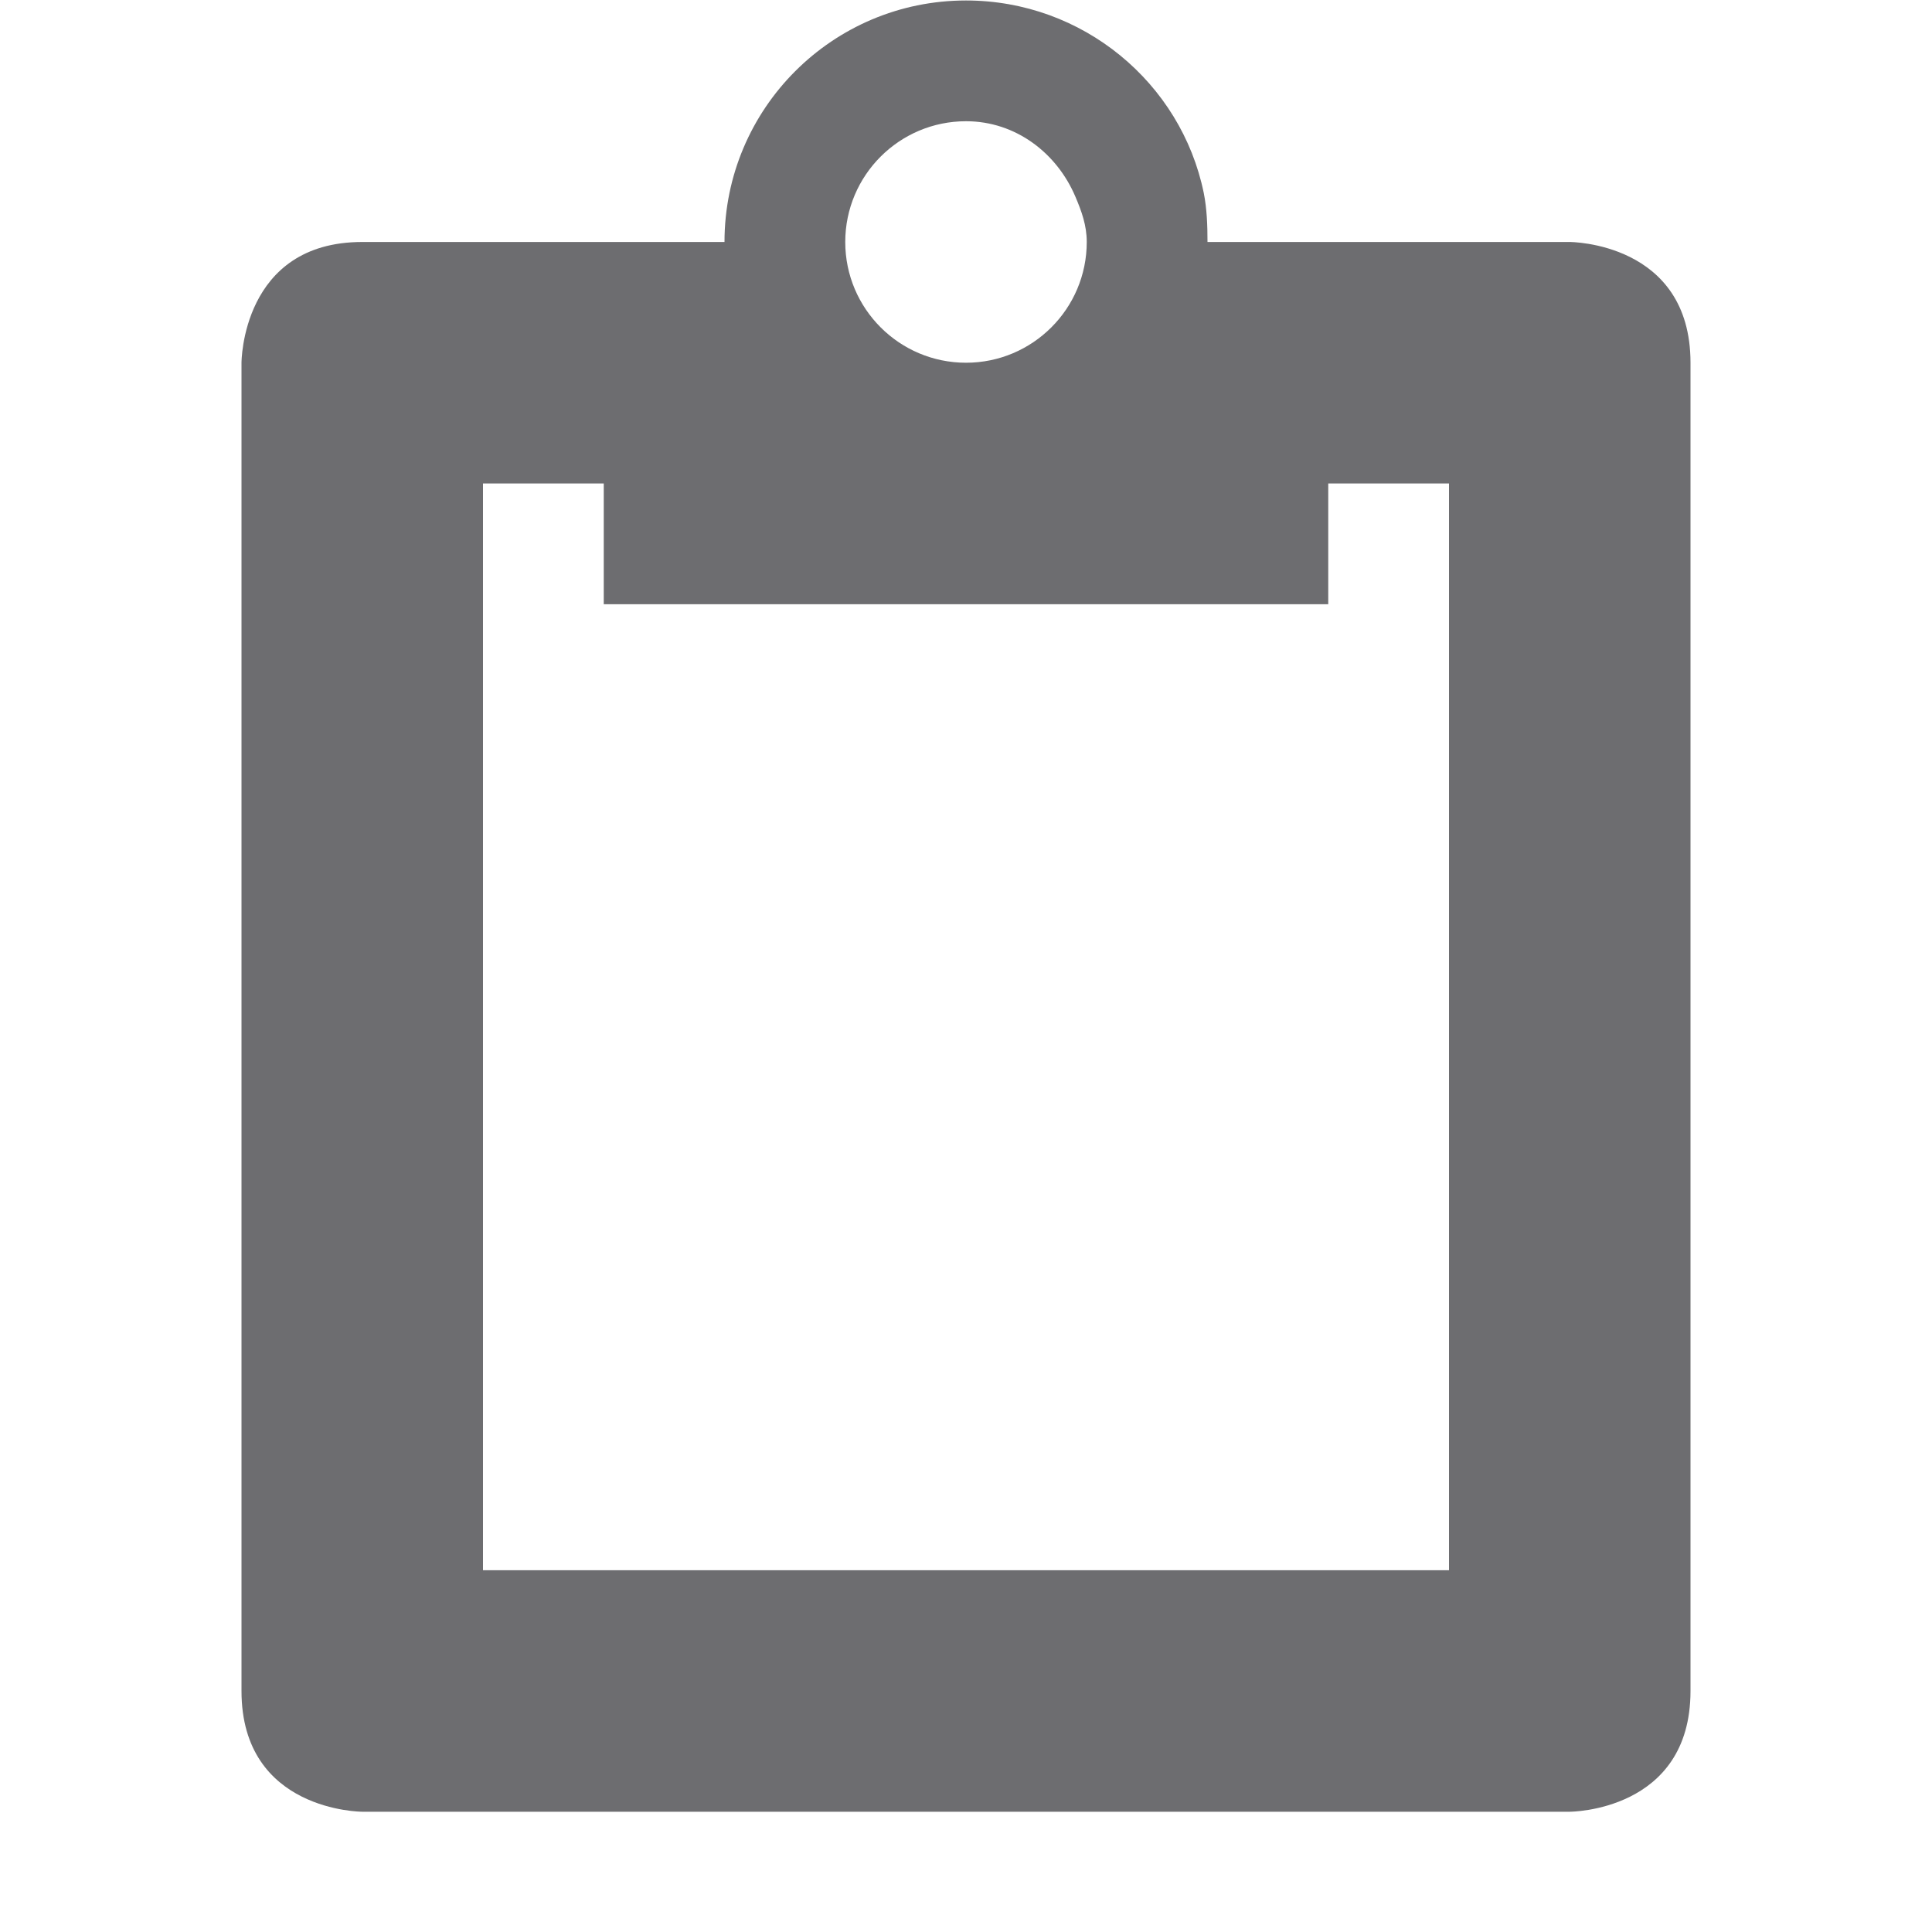 <svg xmlns="http://www.w3.org/2000/svg" width="16" height="16" viewBox="0 0 16 16">
 <path style="fill:#6d6d70"
       d="m 8,0.004 c -1.105,0 -2,0.895 -2,2 l -3,0 c -1,0 -1,1 -1,1 l 0,11 c 0,1 1,1 1,1 l 10,0 c 0,0 1,0 1,-1 l 0,-11 C 14,2.004 13,2.004 13,2.004 l -3,0 C 10,1.866 9.995,1.728 9.969,1.598 9.782,0.686 8.967,0.004 8,0.004 Z m 0,1 c 0.414,0 0.754,0.266 0.906,0.625 C 8.957,1.749 9,1.866 9,2.004 9,2.556 8.552,3.004 8,3.004 7.448,3.004 7,2.556 7,2.004 7,1.452 7.448,1.004 8,1.004 Z m -4,3 1,0 0,1 6,0 0,-1 1,0 0,9 -8,0 0,-9 z"
       />
</svg>
